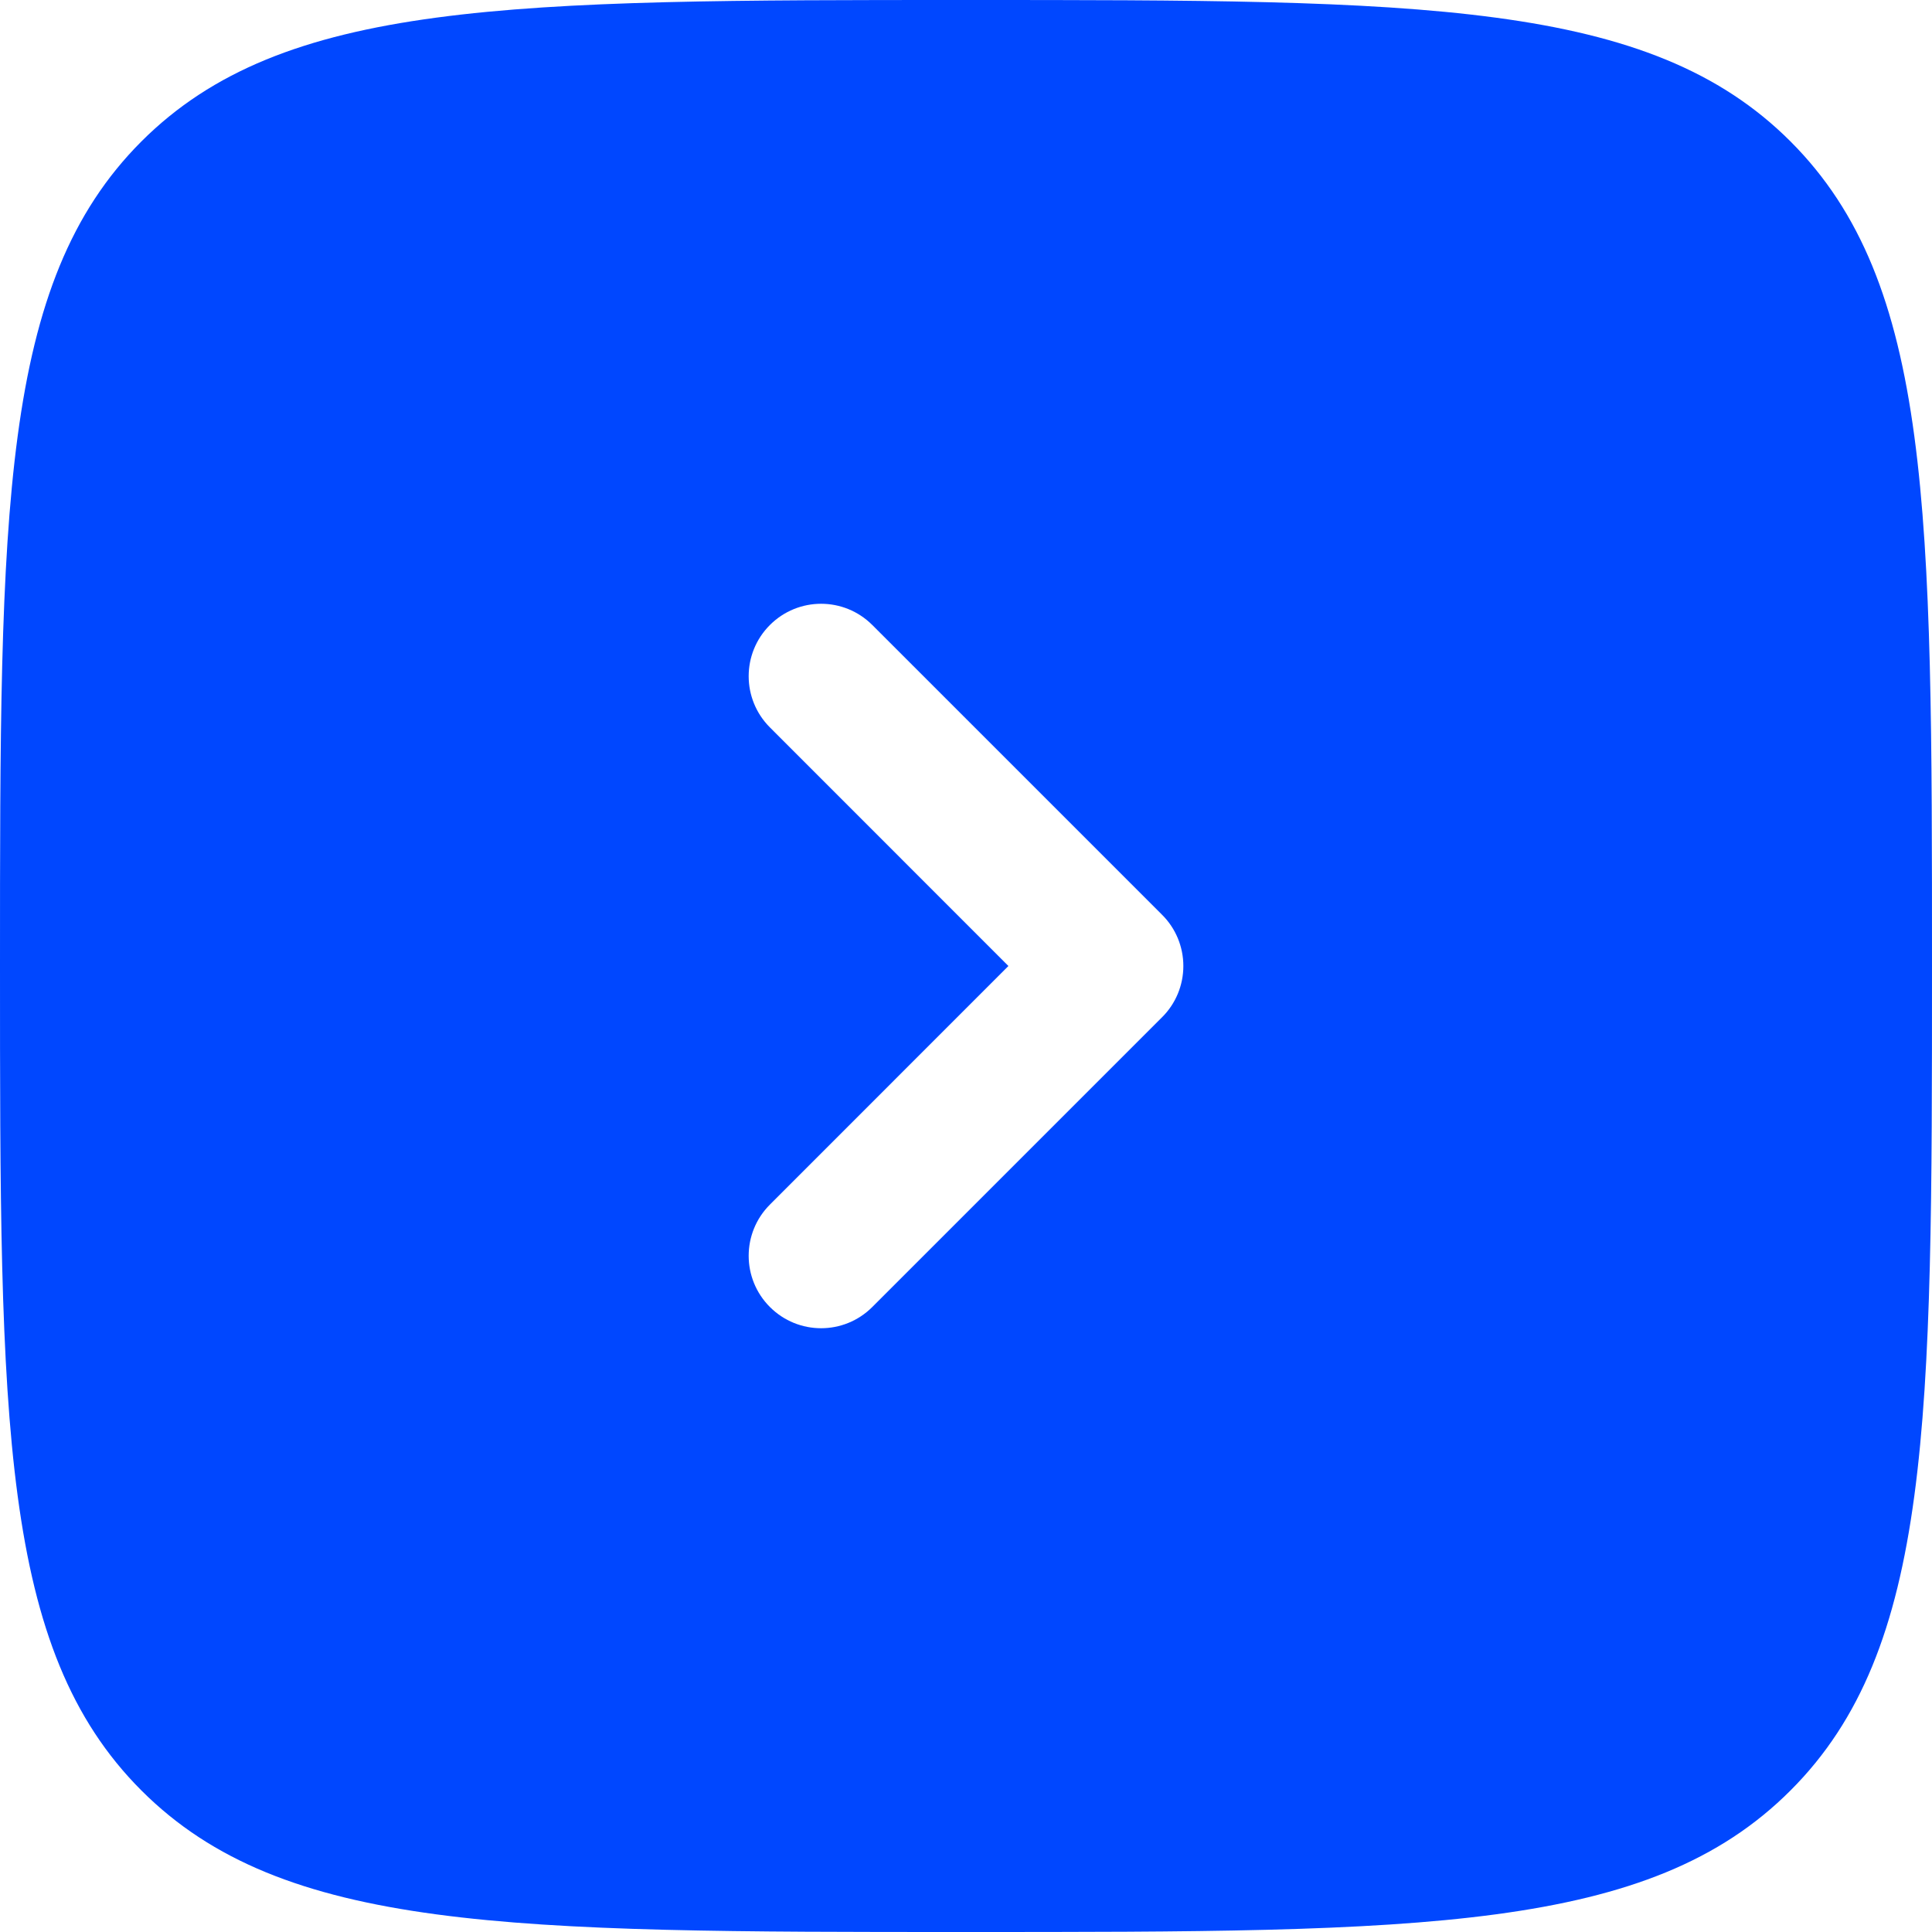 <svg width="20" height="20" viewBox="0 0 20 20" fill="none" xmlns="http://www.w3.org/2000/svg">
<path id="Vector" fill-rule="evenodd" clip-rule="evenodd" d="M1.464 18.535C2.929 20 5.286 20 10 20C14.714 20 17.071 20 18.535 18.535C20 17.071 20 14.714 20 10C20 5.286 20 2.929 18.535 1.464C17.071 -1.19209e-07 14.714 0 10 0C5.286 0 2.929 -1.19209e-07 1.464 1.464C-1.19209e-07 2.929 0 5.286 0 10C0 14.714 -1.19209e-07 17.071 1.464 18.535ZM7.97 13.53C7.677 13.237 7.677 12.763 7.97 12.47L10.439 10L7.97 7.53C7.677 7.237 7.677 6.763 7.97 6.47C8.263 6.177 8.737 6.177 9.03 6.47L12.03 9.47C12.171 9.61 12.25 9.801 12.25 10C12.25 10.199 12.171 10.39 12.03 10.53L9.03 13.53C8.737 13.823 8.263 13.823 7.97 13.53Z" fill="#0047FF"/>
</svg>
